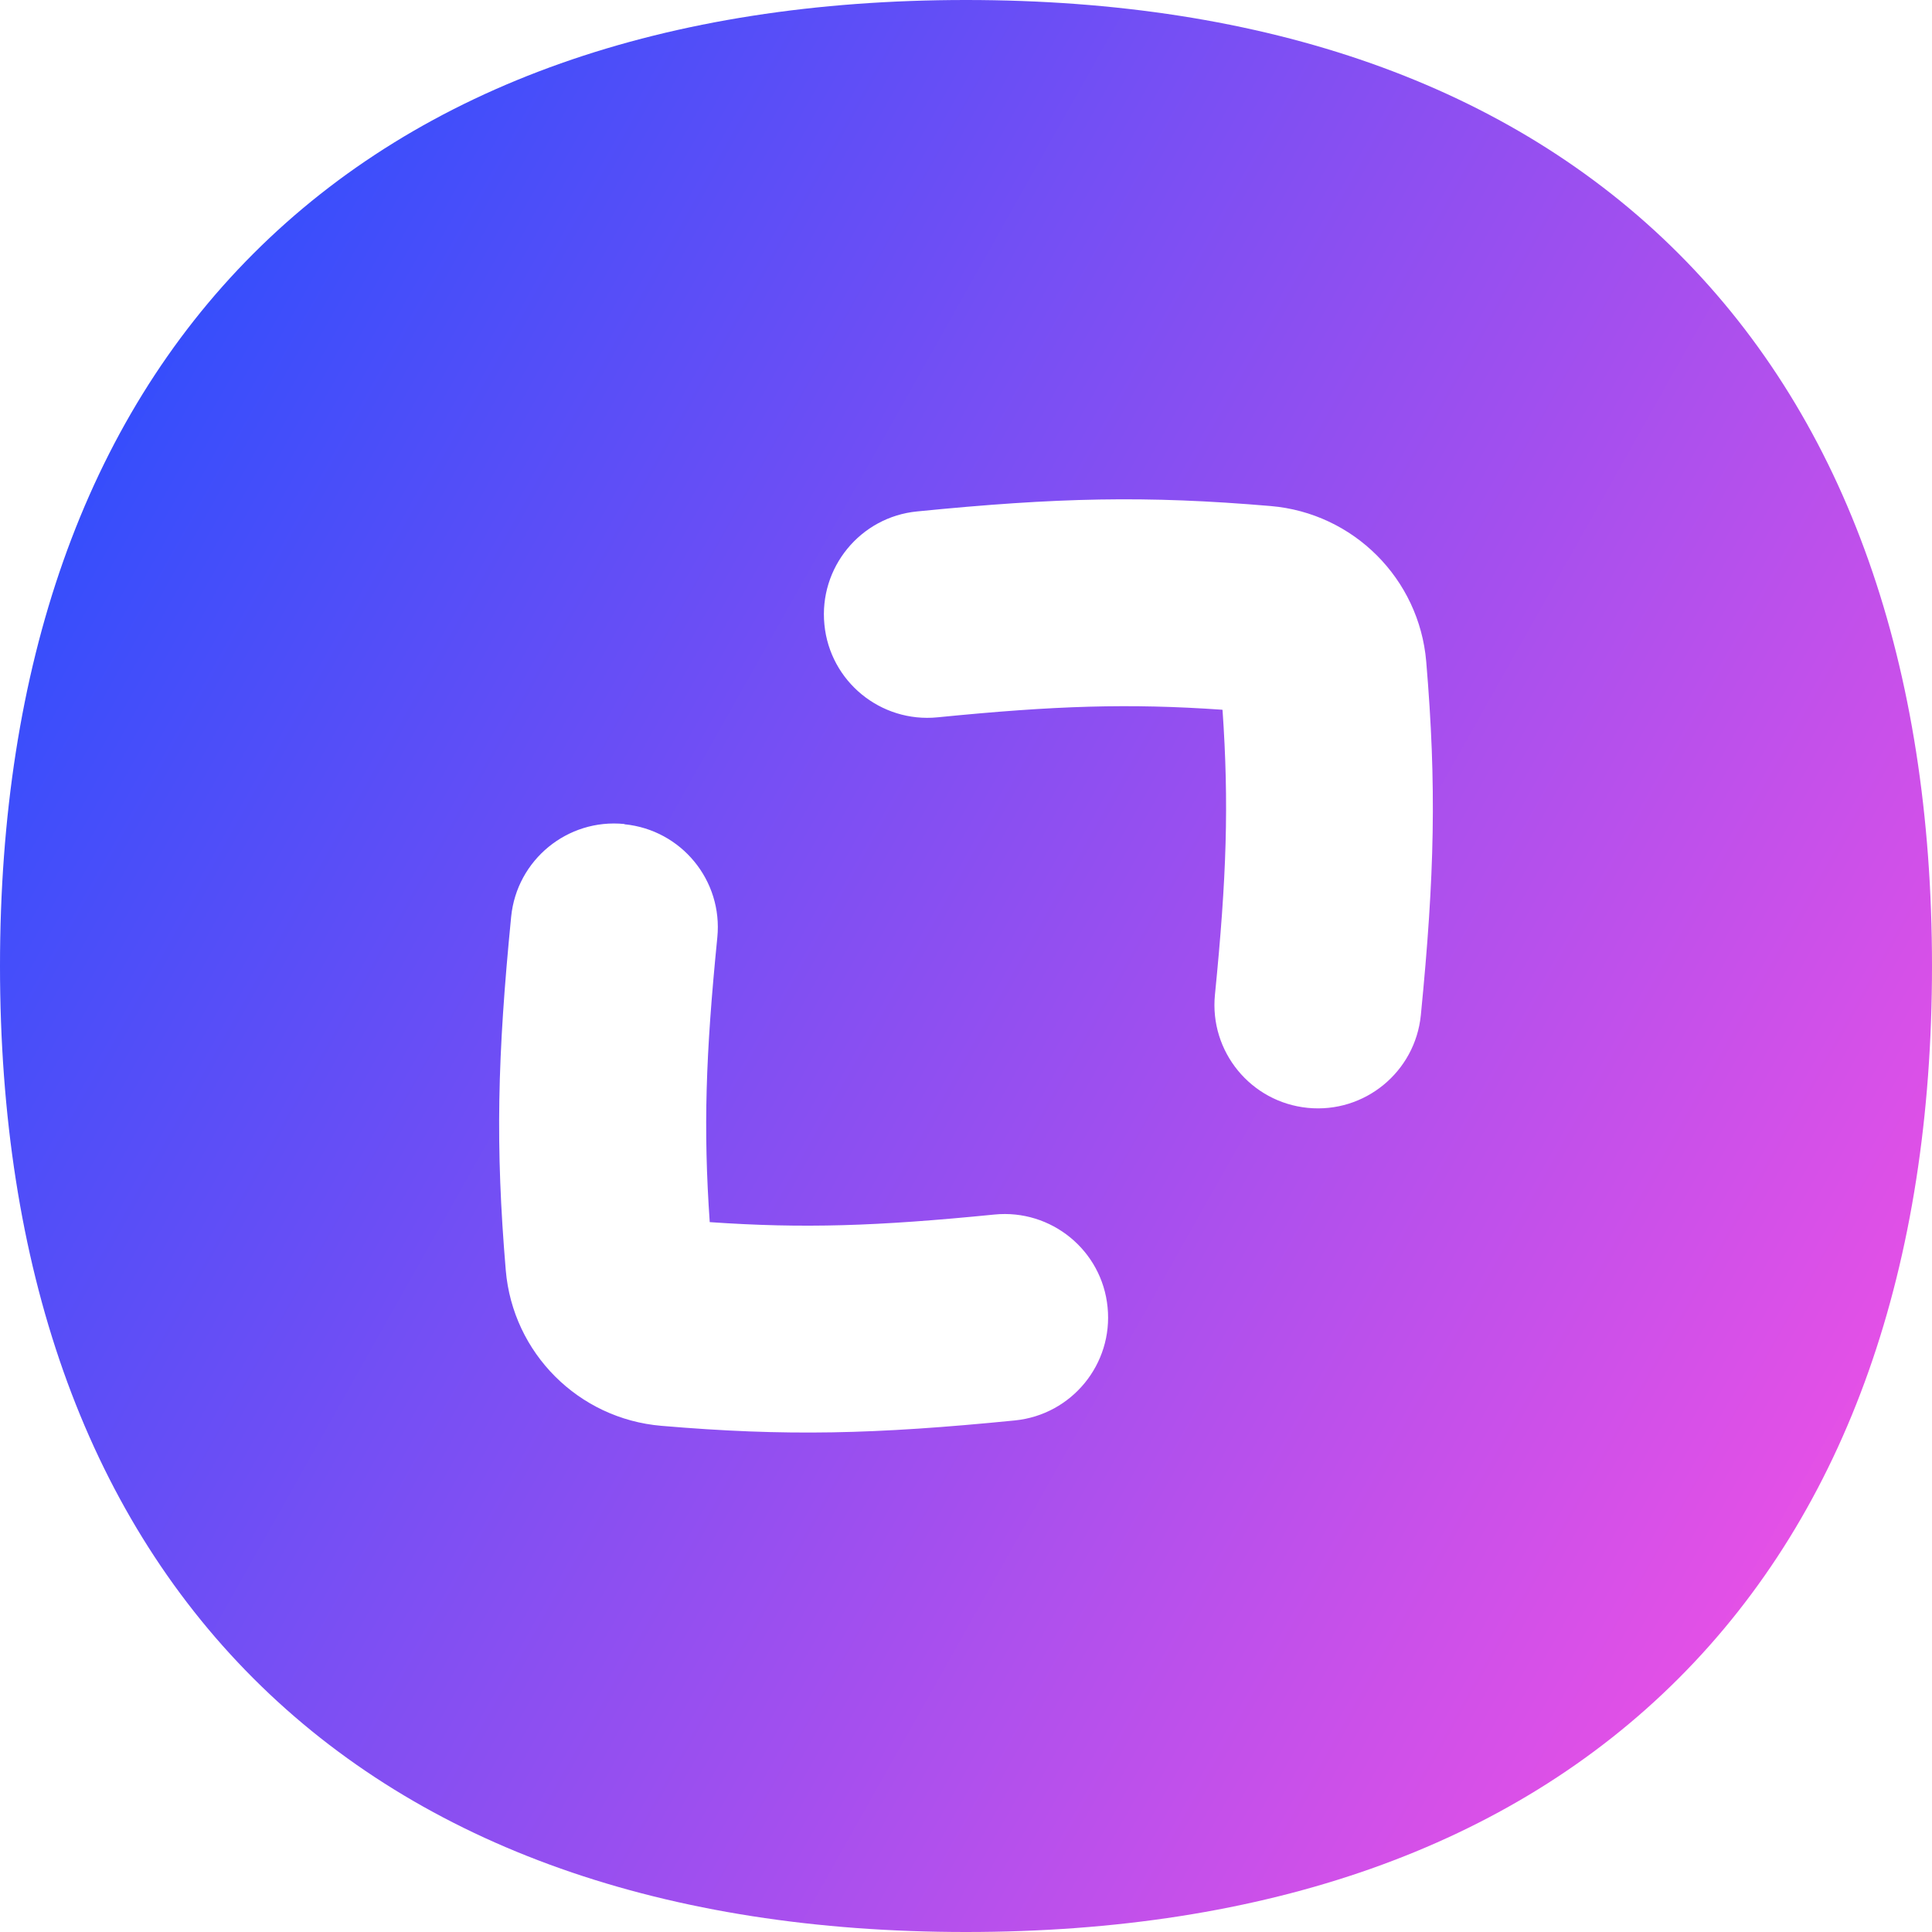 <svg xmlns="http://www.w3.org/2000/svg" fill="none" viewBox="0 0 14 14" id="Full-Screen-Osx--Streamline-Flex-Gradient">
  <desc>
    Full Screen Osx Streamline Icon: https://streamlinehq.com
  </desc>
  <g id="full-screen-osx">
    <path id="Subtract" fill="url(#paint0_linear_9371_6245)" fill-rule="evenodd" d="M1.837 1.837C3.062.612 4.83 0 7 0s3.938.612 5.163 1.837C13.388 3.062 14 4.83 14 7s-.612 3.938-1.837 5.163C10.938 13.388 9.17 14 7 14c-2.17 0-3.938-.612-5.163-1.837C.612 10.938 0 9.17 0 7c0-2.17.612-3.938 1.837-5.163Zm7.02 3.306c-.678-.047-1.209-.03-2.063.055-.412.041-.78-.26-.82-.672-.041-.412.26-.78.672-.82 1.016-.101 1.659-.116 2.562-.039.6.051 1.076.527 1.127 1.127.076.902.061 1.546-.039 2.562-.041.412-.408.713-.82.672-.412-.041-.713-.408-.672-.82.085-.853.102-1.384.055-2.063Zm-4.331.83c.412.041.713.408.672.82-.085.853-.102 1.384-.055 2.063.678.047 1.209.03 2.063-.055.412-.041.78.26.82.672.041.412-.26.779-.672.82-1.016.101-1.659.116-2.562.039-.6-.051-1.076-.527-1.127-1.127-.076-.902-.061-1.546.039-2.562.041-.412.408-.713.82-.672Z" clip-rule="evenodd"></path>
  </g>
  <defs>
    <linearGradient id="paint0_linear_9371_6245" x1="13.953" x2="-2.626" y1="14.003" y2="4.677" gradientUnits="userSpaceOnUse">
      <stop stop-color="#ff51e3"></stop>
      <stop offset="1" stop-color="#1b4dff"></stop>
    </linearGradient>
  </defs>
</svg>